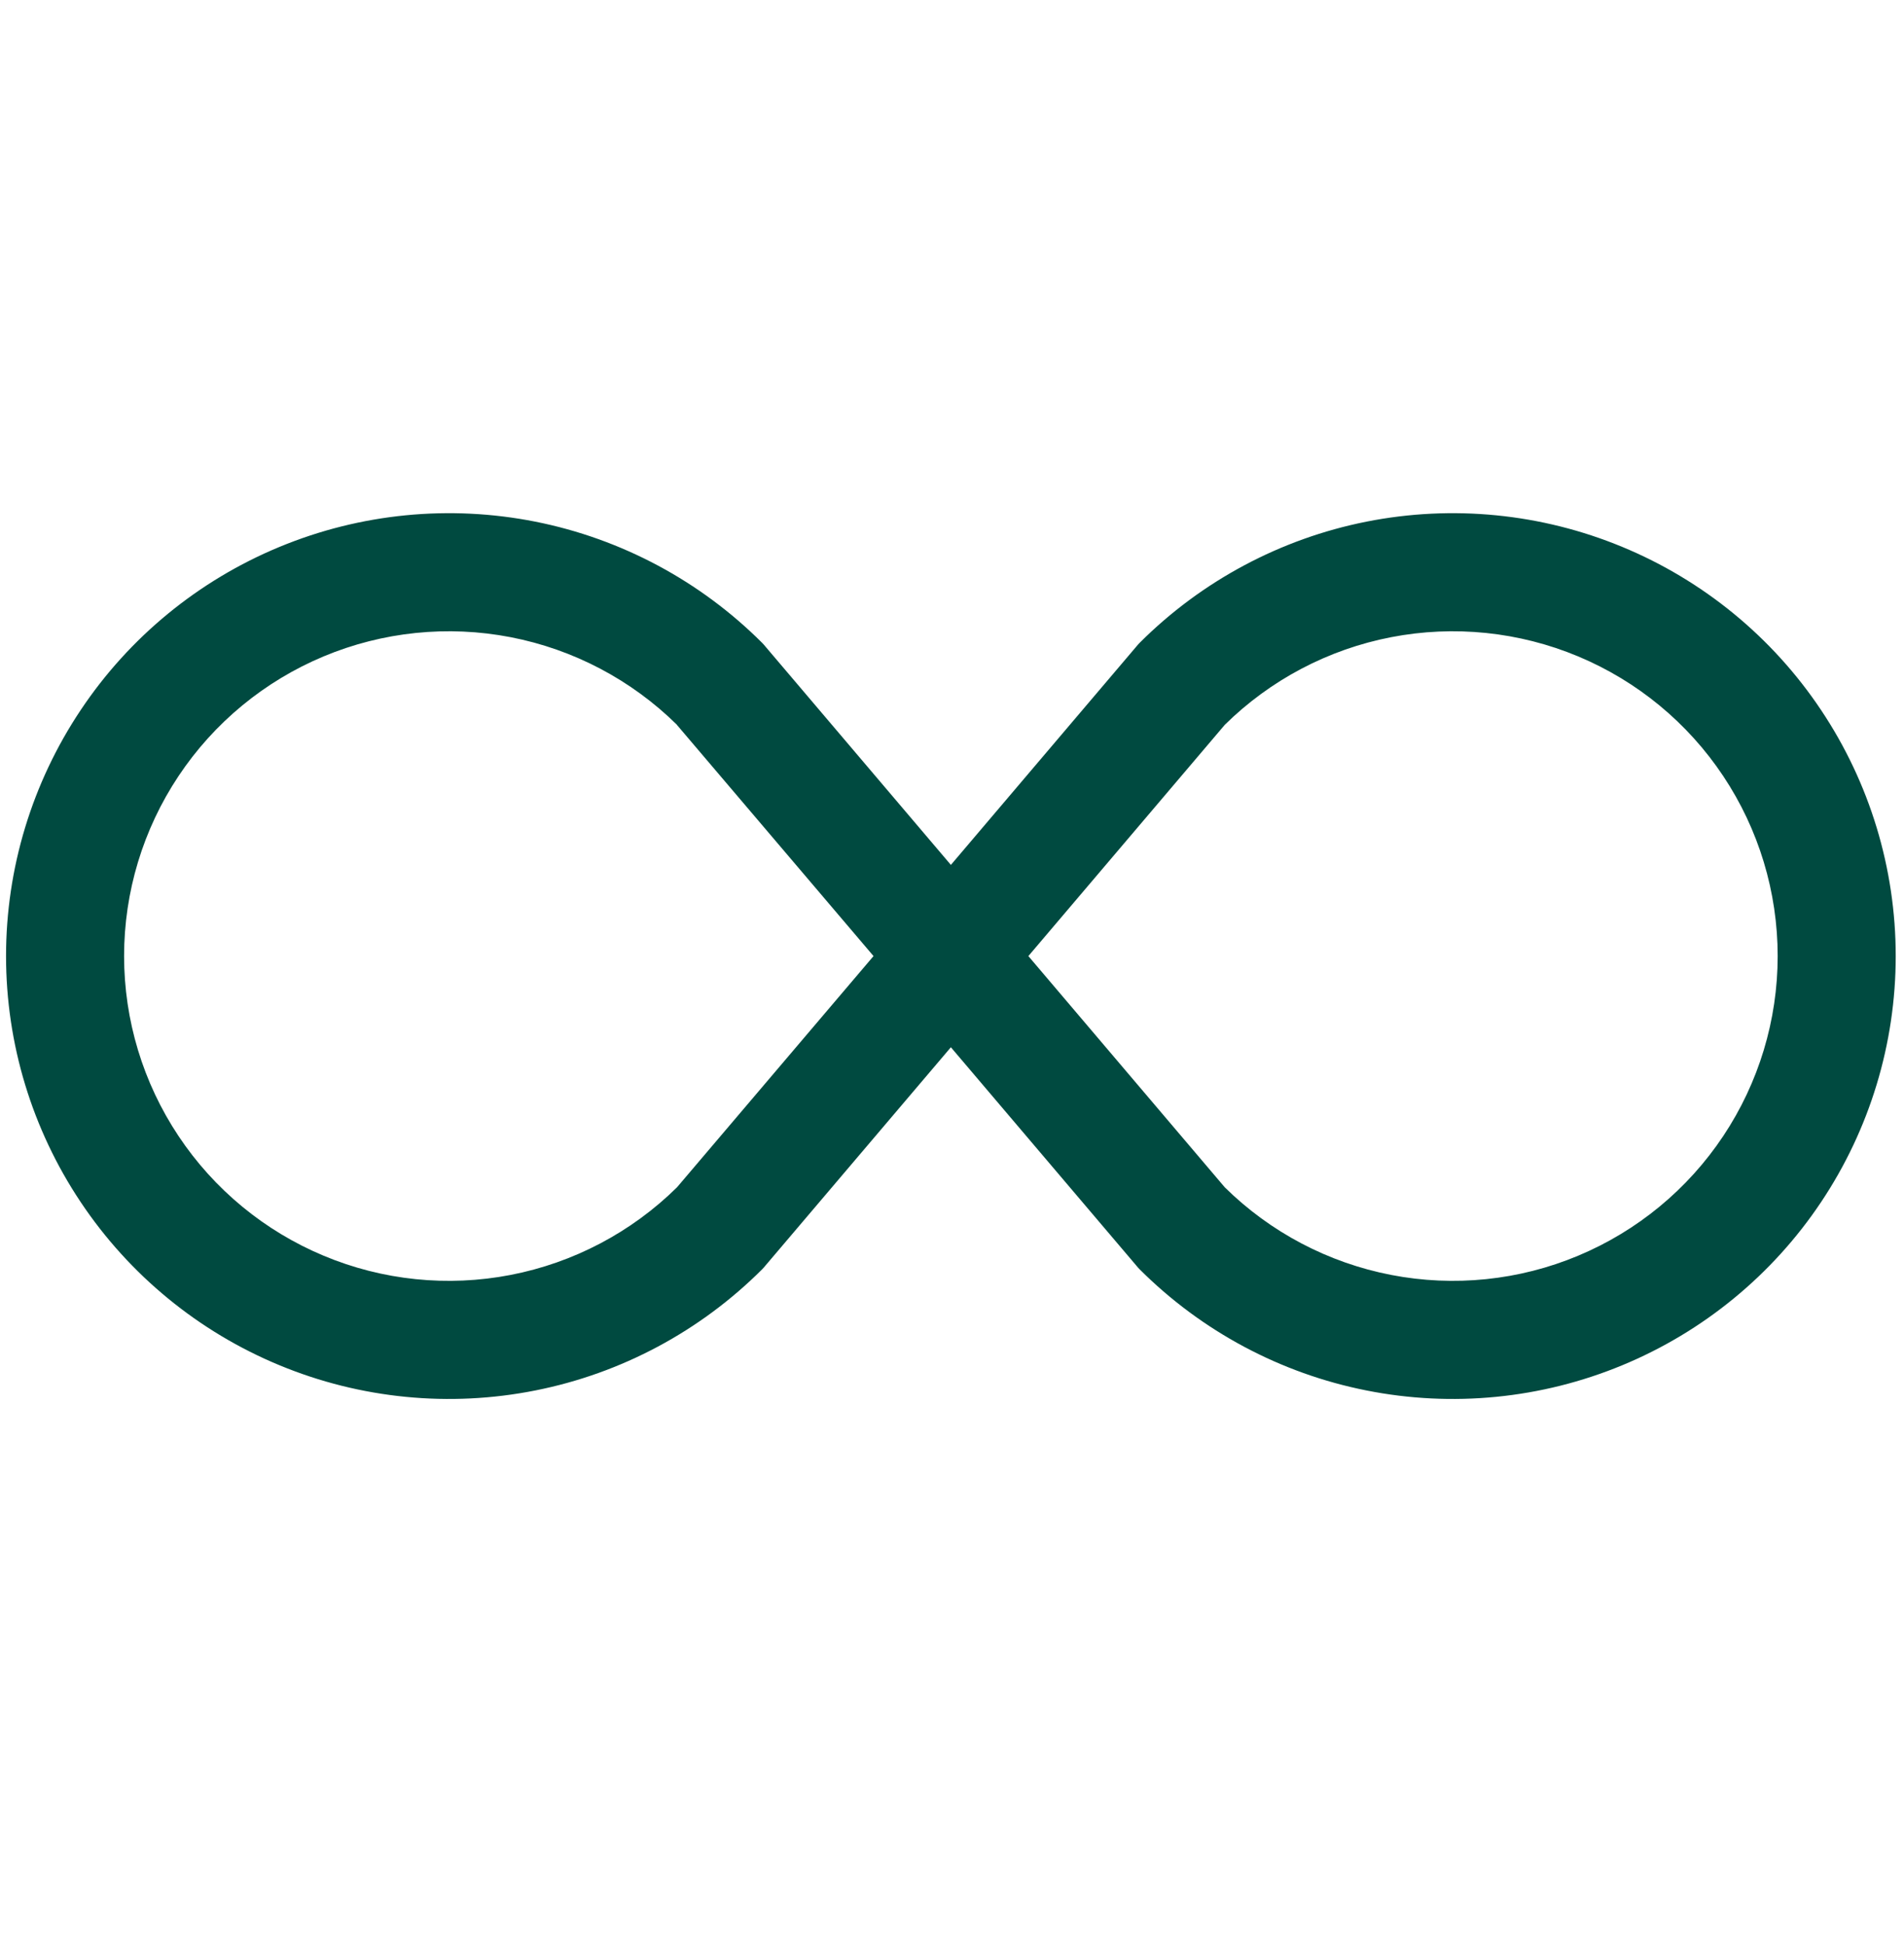 <svg width="46" height="47" viewBox="0 0 46 47" fill="none" xmlns="http://www.w3.org/2000/svg">
<g clip-path="url(#clip0_2183_1207)">
<path d="M16.353 17.513L21.104 23.1L16.356 28.687C15.254 29.774 13.855 30.51 12.336 30.804C10.817 31.098 9.245 30.937 7.817 30.339C6.39 29.742 5.17 28.736 4.313 27.448C3.455 26.16 2.998 24.647 2.998 23.1C2.998 21.552 3.455 20.04 4.313 18.751C5.17 17.463 6.39 16.457 7.817 15.86C9.245 15.263 10.817 15.101 12.336 15.395C13.855 15.689 15.254 16.426 16.356 17.513H16.353ZM22.973 20.897L18.453 15.575L18.413 15.532C16.916 14.036 15.01 13.017 12.934 12.604C10.858 12.192 8.707 12.404 6.752 13.214C4.796 14.024 3.125 15.395 1.95 17.155C0.774 18.915 0.146 20.983 0.146 23.1C0.146 25.216 0.774 27.285 1.95 29.045C3.125 30.804 4.796 32.176 6.752 32.986C8.707 33.796 10.858 34.008 12.934 33.595C15.01 33.183 16.916 32.164 18.413 30.668L18.453 30.625L22.973 25.303L27.493 30.625L27.533 30.668C29.03 32.164 30.936 33.183 33.012 33.595C35.088 34.008 37.239 33.796 39.194 32.986C41.15 32.176 42.821 30.804 43.996 29.045C45.172 27.285 45.8 25.216 45.8 23.1C45.8 20.983 45.172 18.915 43.996 17.155C42.821 15.395 41.15 14.024 39.194 13.214C37.239 12.404 35.088 12.192 33.012 12.604C30.936 13.017 29.03 14.036 27.533 15.532L27.493 15.575L22.973 20.897ZM24.845 23.1L29.59 17.513C30.692 16.426 32.091 15.689 33.61 15.395C35.129 15.101 36.701 15.263 38.129 15.86C39.556 16.457 40.776 17.463 41.633 18.751C42.491 20.04 42.948 21.552 42.948 23.1C42.948 24.647 42.491 26.16 41.633 27.448C40.776 28.736 39.556 29.742 38.129 30.339C36.701 30.937 35.129 31.098 33.61 30.804C32.091 30.51 30.692 29.774 29.59 28.687L24.845 23.1Z" fill="#004A40"/>
</g>
<defs>
<clipPath id="clip0_2183_1207">
<rect width="45.657" height="45.657" fill="white" transform="translate(0.144 0.985)"/>
</clipPath>
</defs>
</svg>
